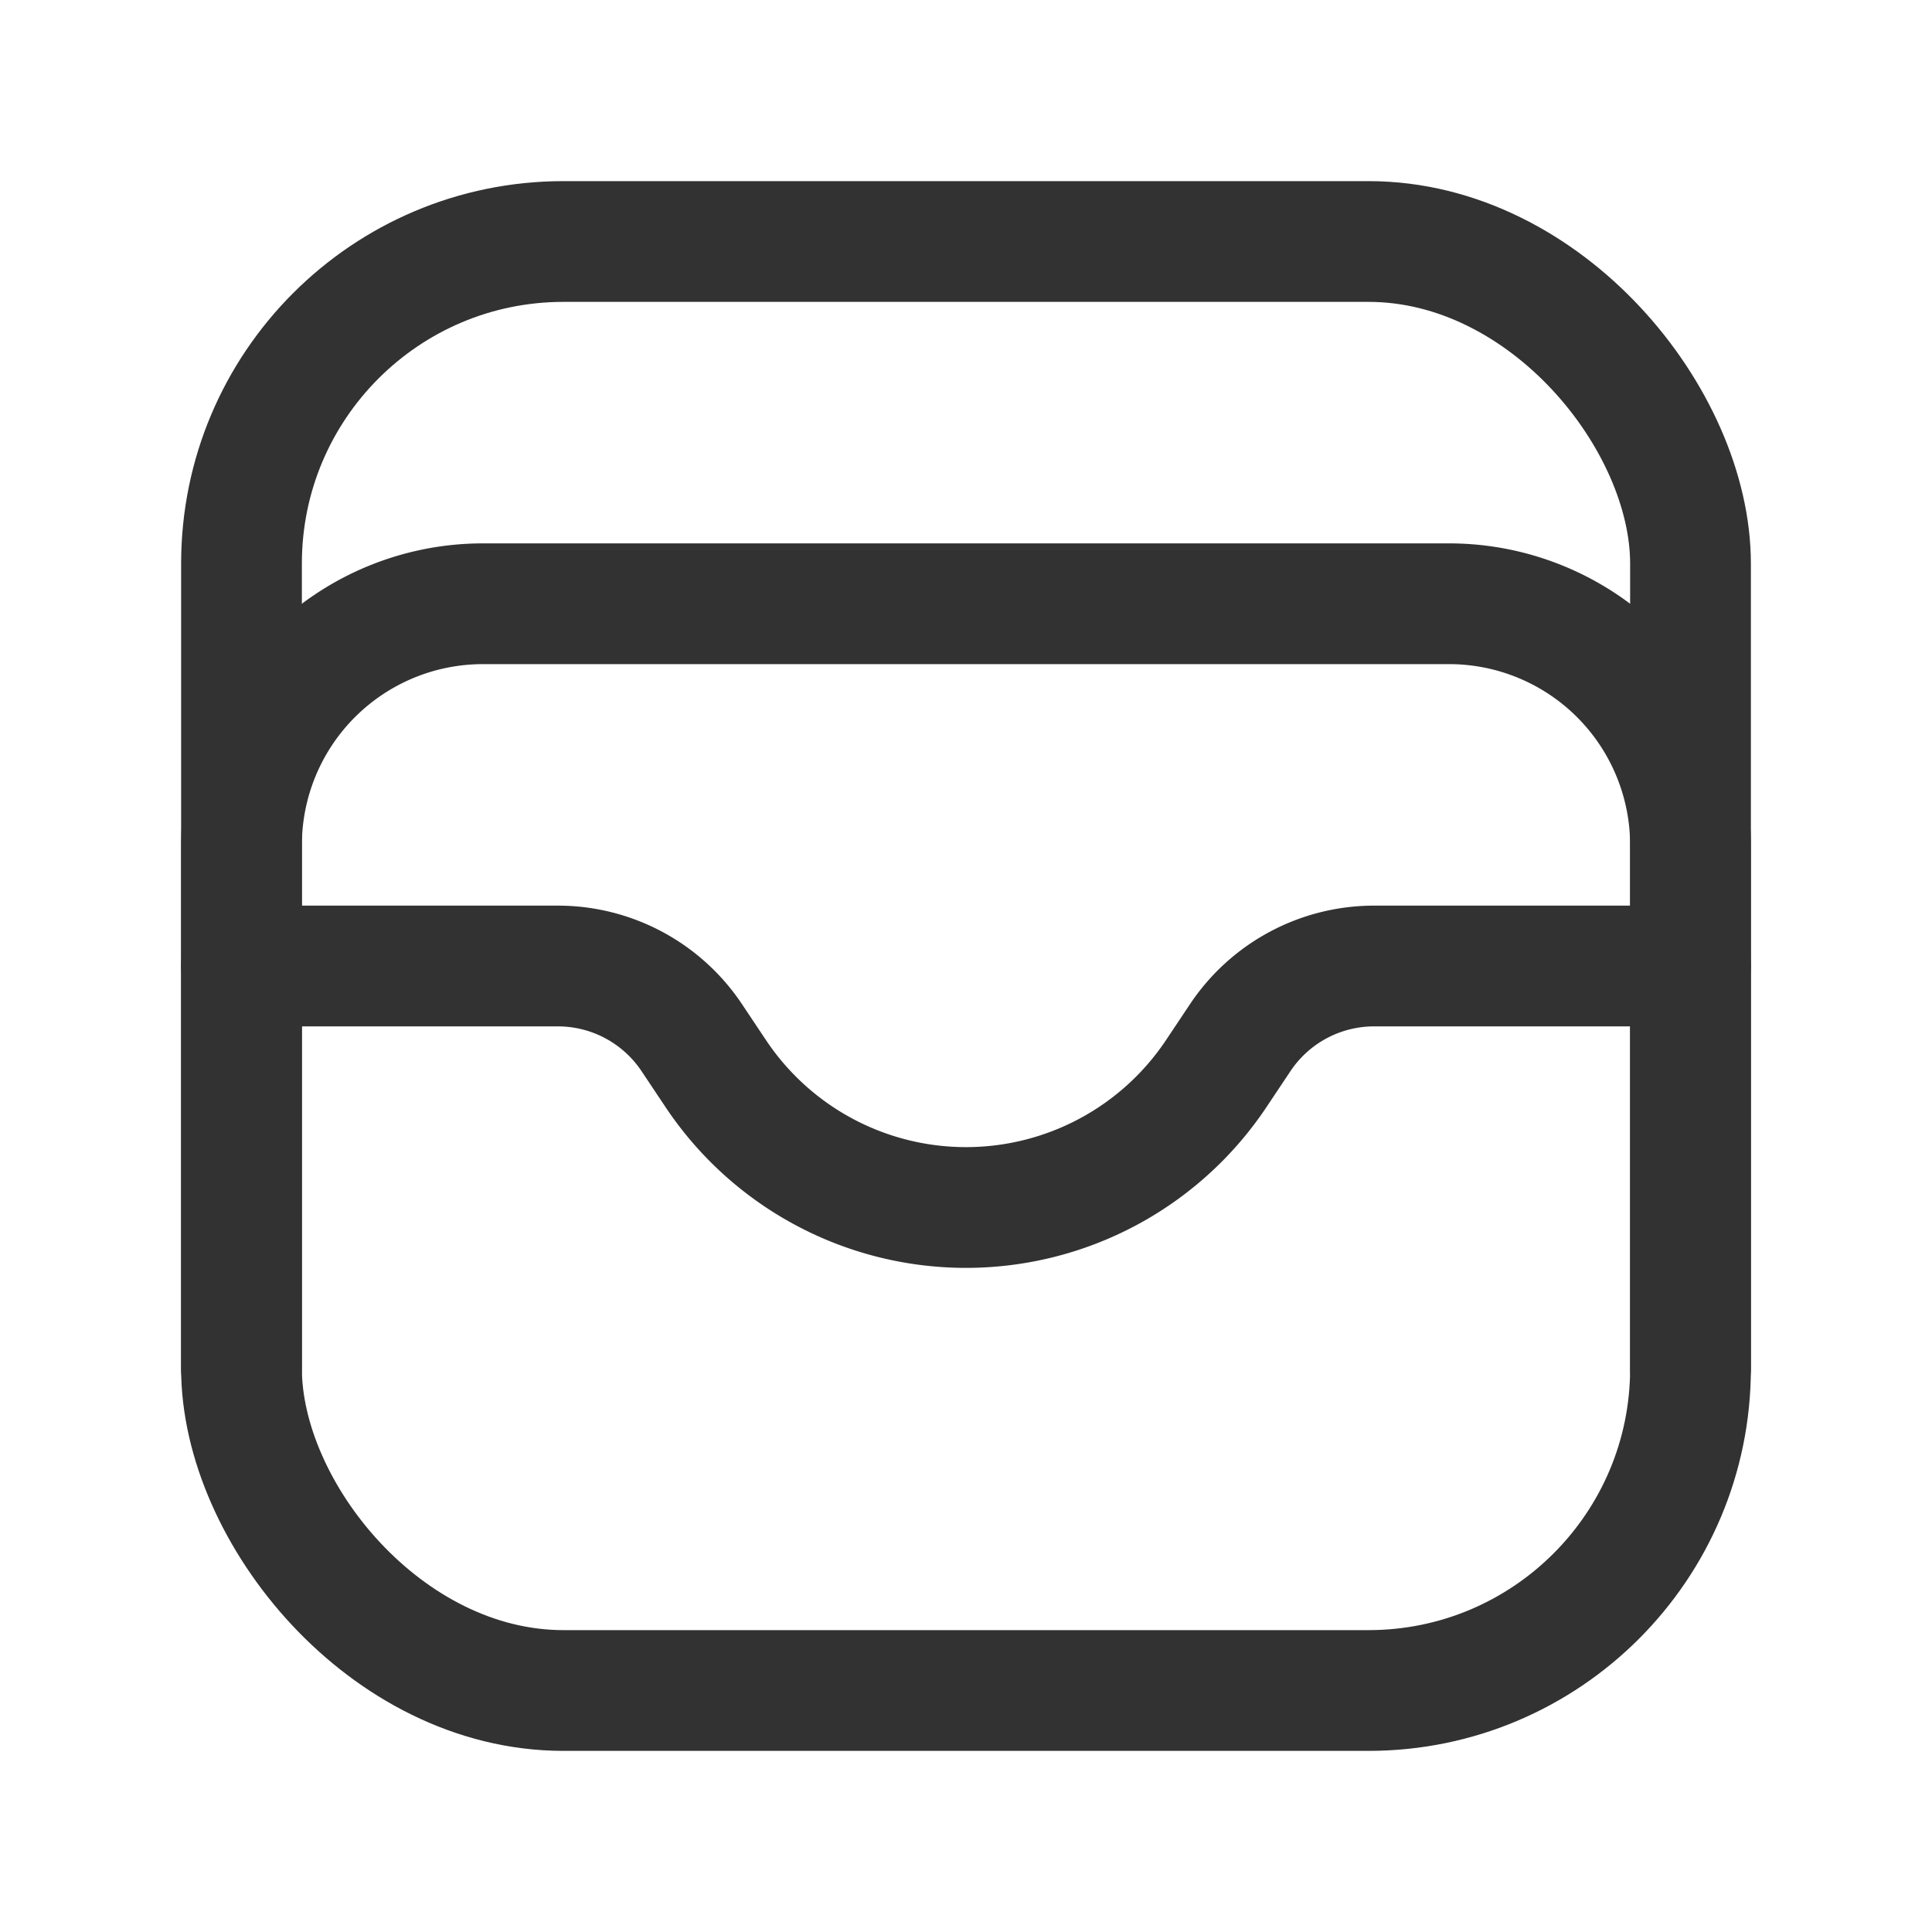 <svg xmlns="http://www.w3.org/2000/svg" viewBox="0 0 24 24"><rect width="24" height="24" fill="none"/><path d="M21,17V10.5a3,3,0,0,0-3-3H6a3,3,0,0,0-3,3V17" fill="none" stroke="#323232" stroke-linecap="round" stroke-linejoin="round" stroke-width="1.5"/><path d="M3,12H6.93a2,2,0,0,1,1.664.891l.297.445A3.737,3.737,0,0,0,12,15h0a3.737,3.737,0,0,0,3.109-1.664l.297-.445A2,2,0,0,1,17.07,12H21" fill="none" stroke="#323232" stroke-linecap="round" stroke-linejoin="round" stroke-width="1.5"/><rect x="3" y="3" width="18" height="18" rx="4" stroke-width="1.5" stroke="#323232" stroke-linecap="round" stroke-linejoin="round" fill="none"/></svg>